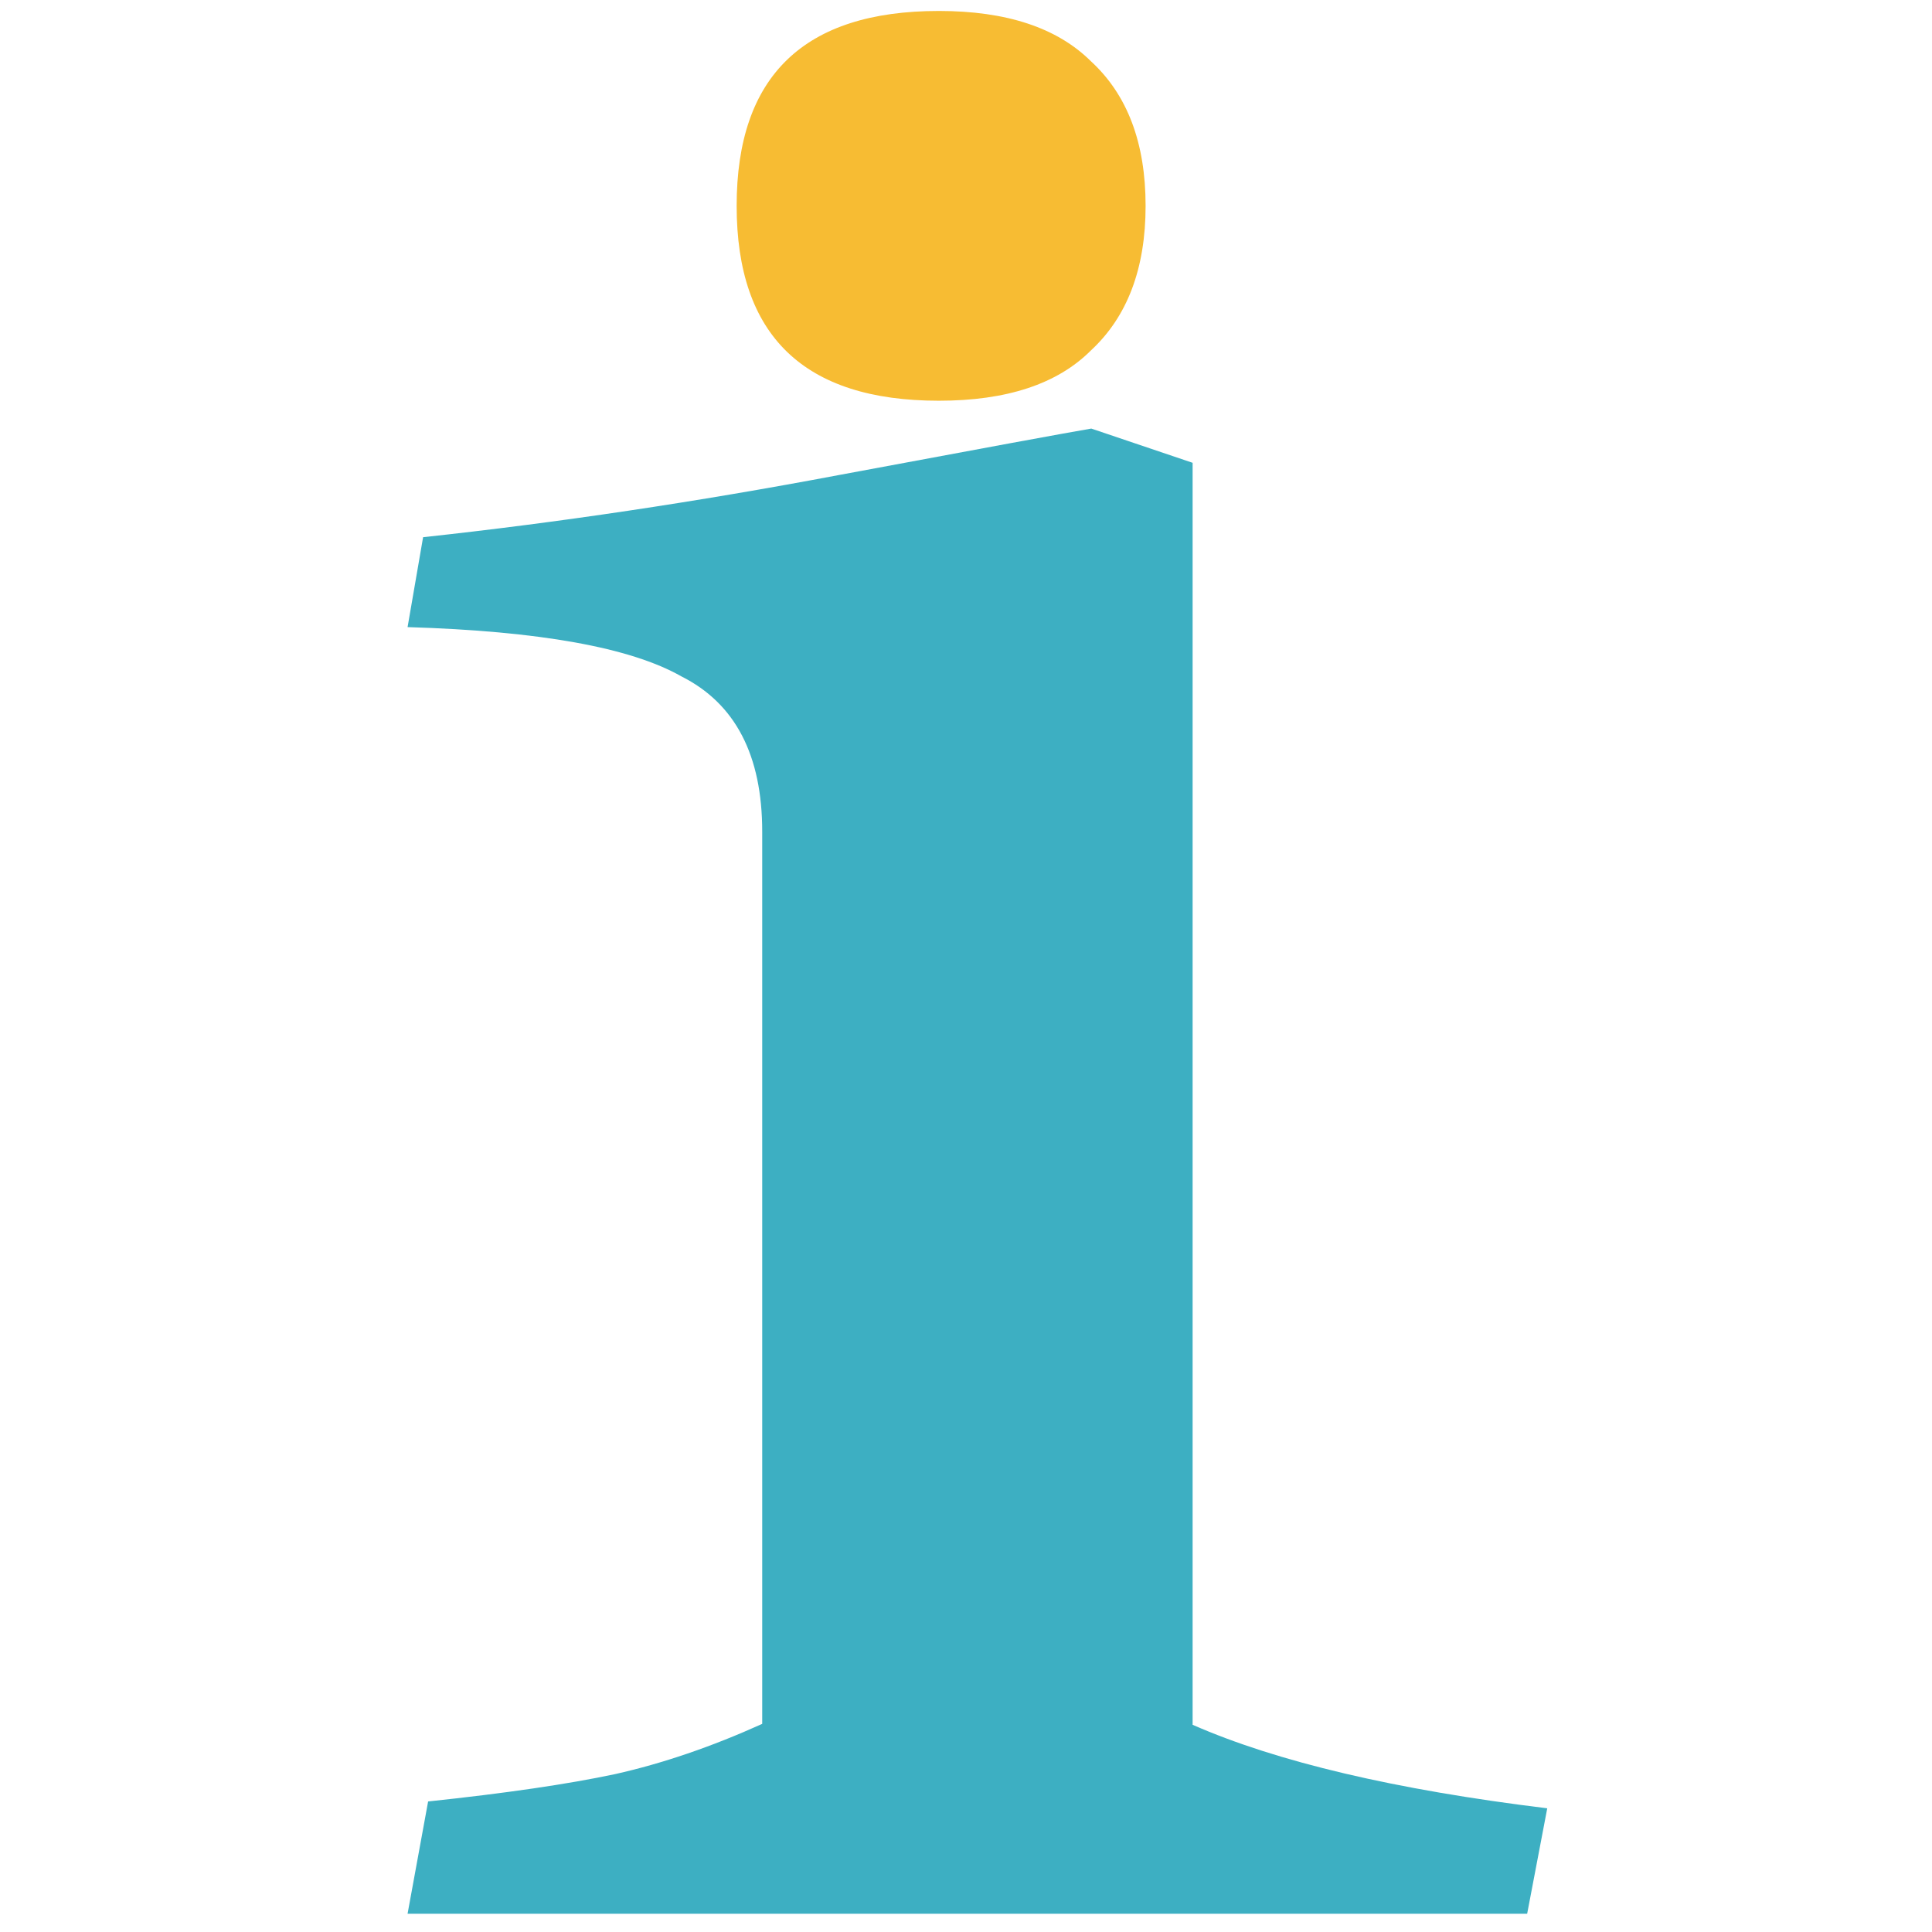 <svg xmlns="http://www.w3.org/2000/svg" xml:space="preserve" width="16" height="16" viewBox="0 0 4.233 4.233"><path d="M.938 3.947q.255-.027.41-.06.156-.035.322-.11V1.822q0-.251-.177-.34-.167-.095-.6-.108l.034-.197q.444-.048.91-.136.477-.089.554-.102l.222.075v2.765q.278.122.777.183l-.044.231H.893Z" style="font-size:5.294px;line-height:1;font-family:Caladea;-inkscape-font-specification:Caladea;text-align:center;text-anchor:middle;fill:#3dafc2;fill-opacity:1;stroke-width:.265;stroke-linecap:round;stroke-linejoin:round;stroke-dashoffset:36;paint-order:stroke fill markers"/><path d="M2.057.878q-.443 0-.443-.427t.443-.427q.222 0 .333.11.12.11.12.317 0 .206-.12.317-.11.11-.333.11" style="font-size:5.294px;line-height:1;font-family:Caladea;-inkscape-font-specification:Caladea;text-align:center;text-anchor:middle;fill:#f7bc33;fill-opacity:1;stroke-width:.265;stroke-linecap:round;stroke-linejoin:round;stroke-dashoffset:36;paint-order:stroke fill markers"/></svg>